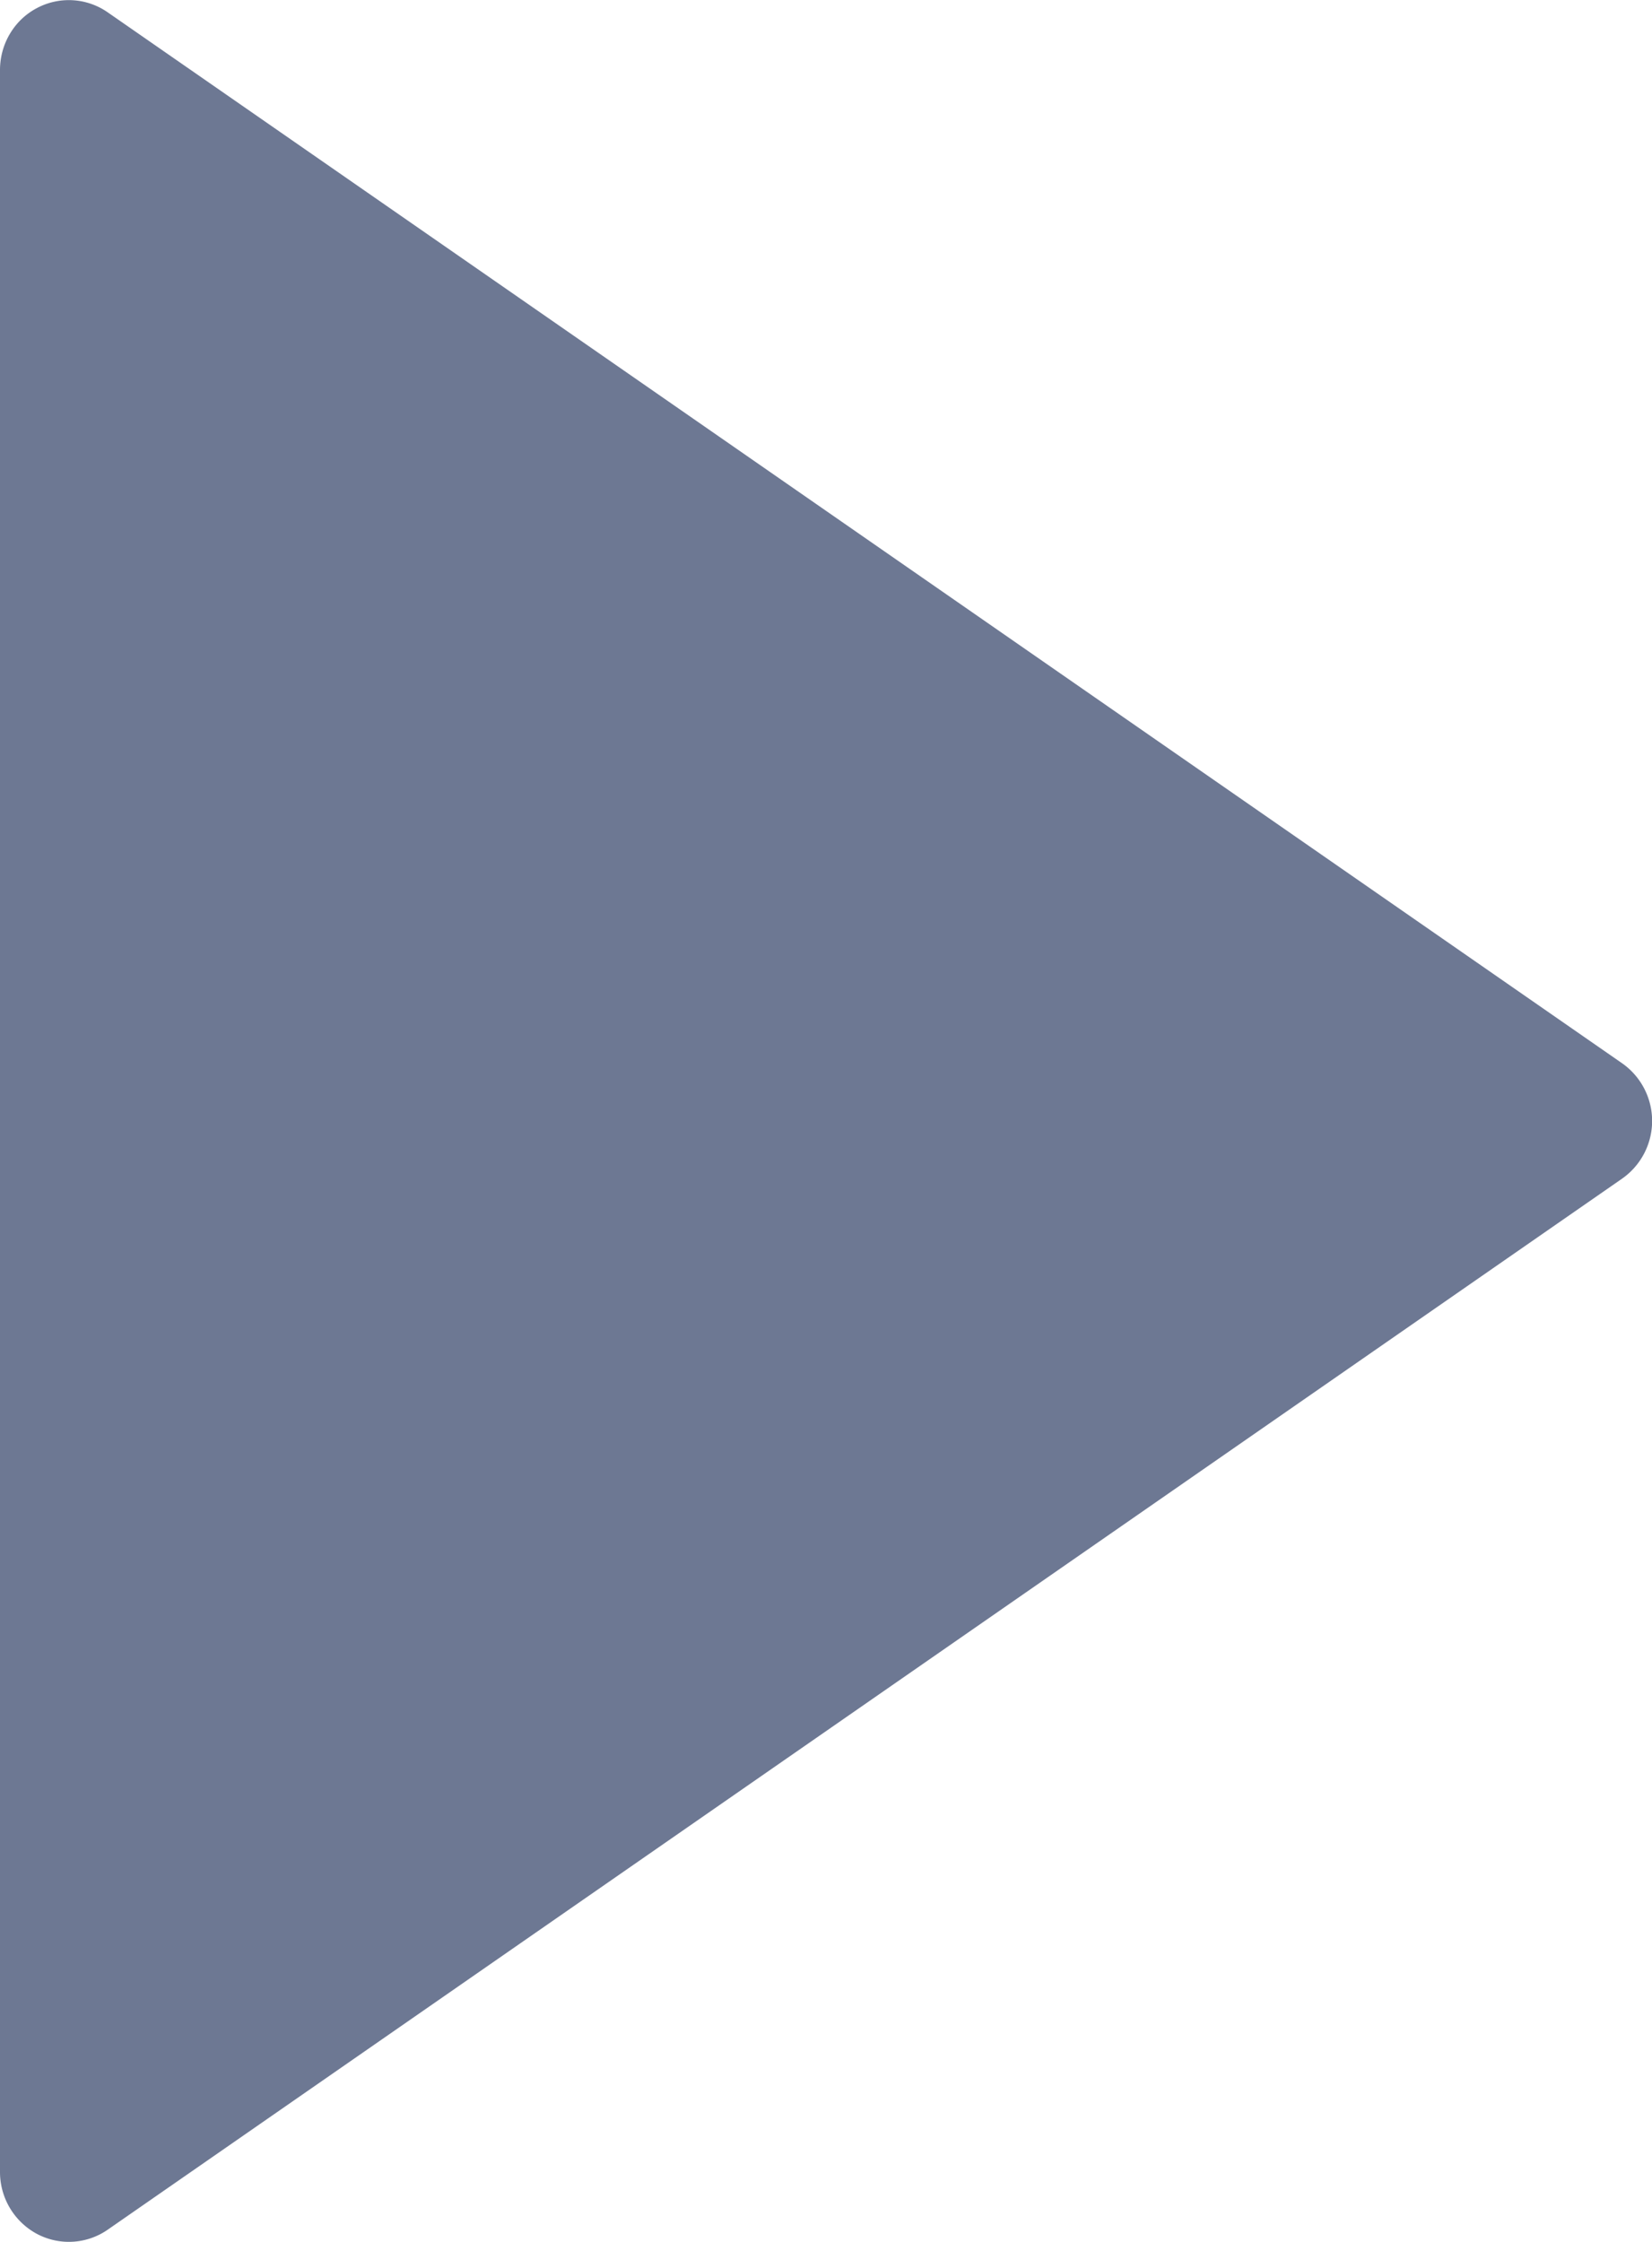 <svg xmlns="http://www.w3.org/2000/svg" width="14" height="19" viewBox="0 0 14 19">
    <path fill="#6D7893" fill-rule="nonzero" d="M13.745 9.01a.597.597 0 0 1 0 .98L.912 18.897a.577.577 0 0 1-.601.034.595.595 0 0 1-.311-.525V.593C0 .373.12.171.31.07a.576.576 0 0 1 .602.034l12.833 8.906z"/>
</svg>

